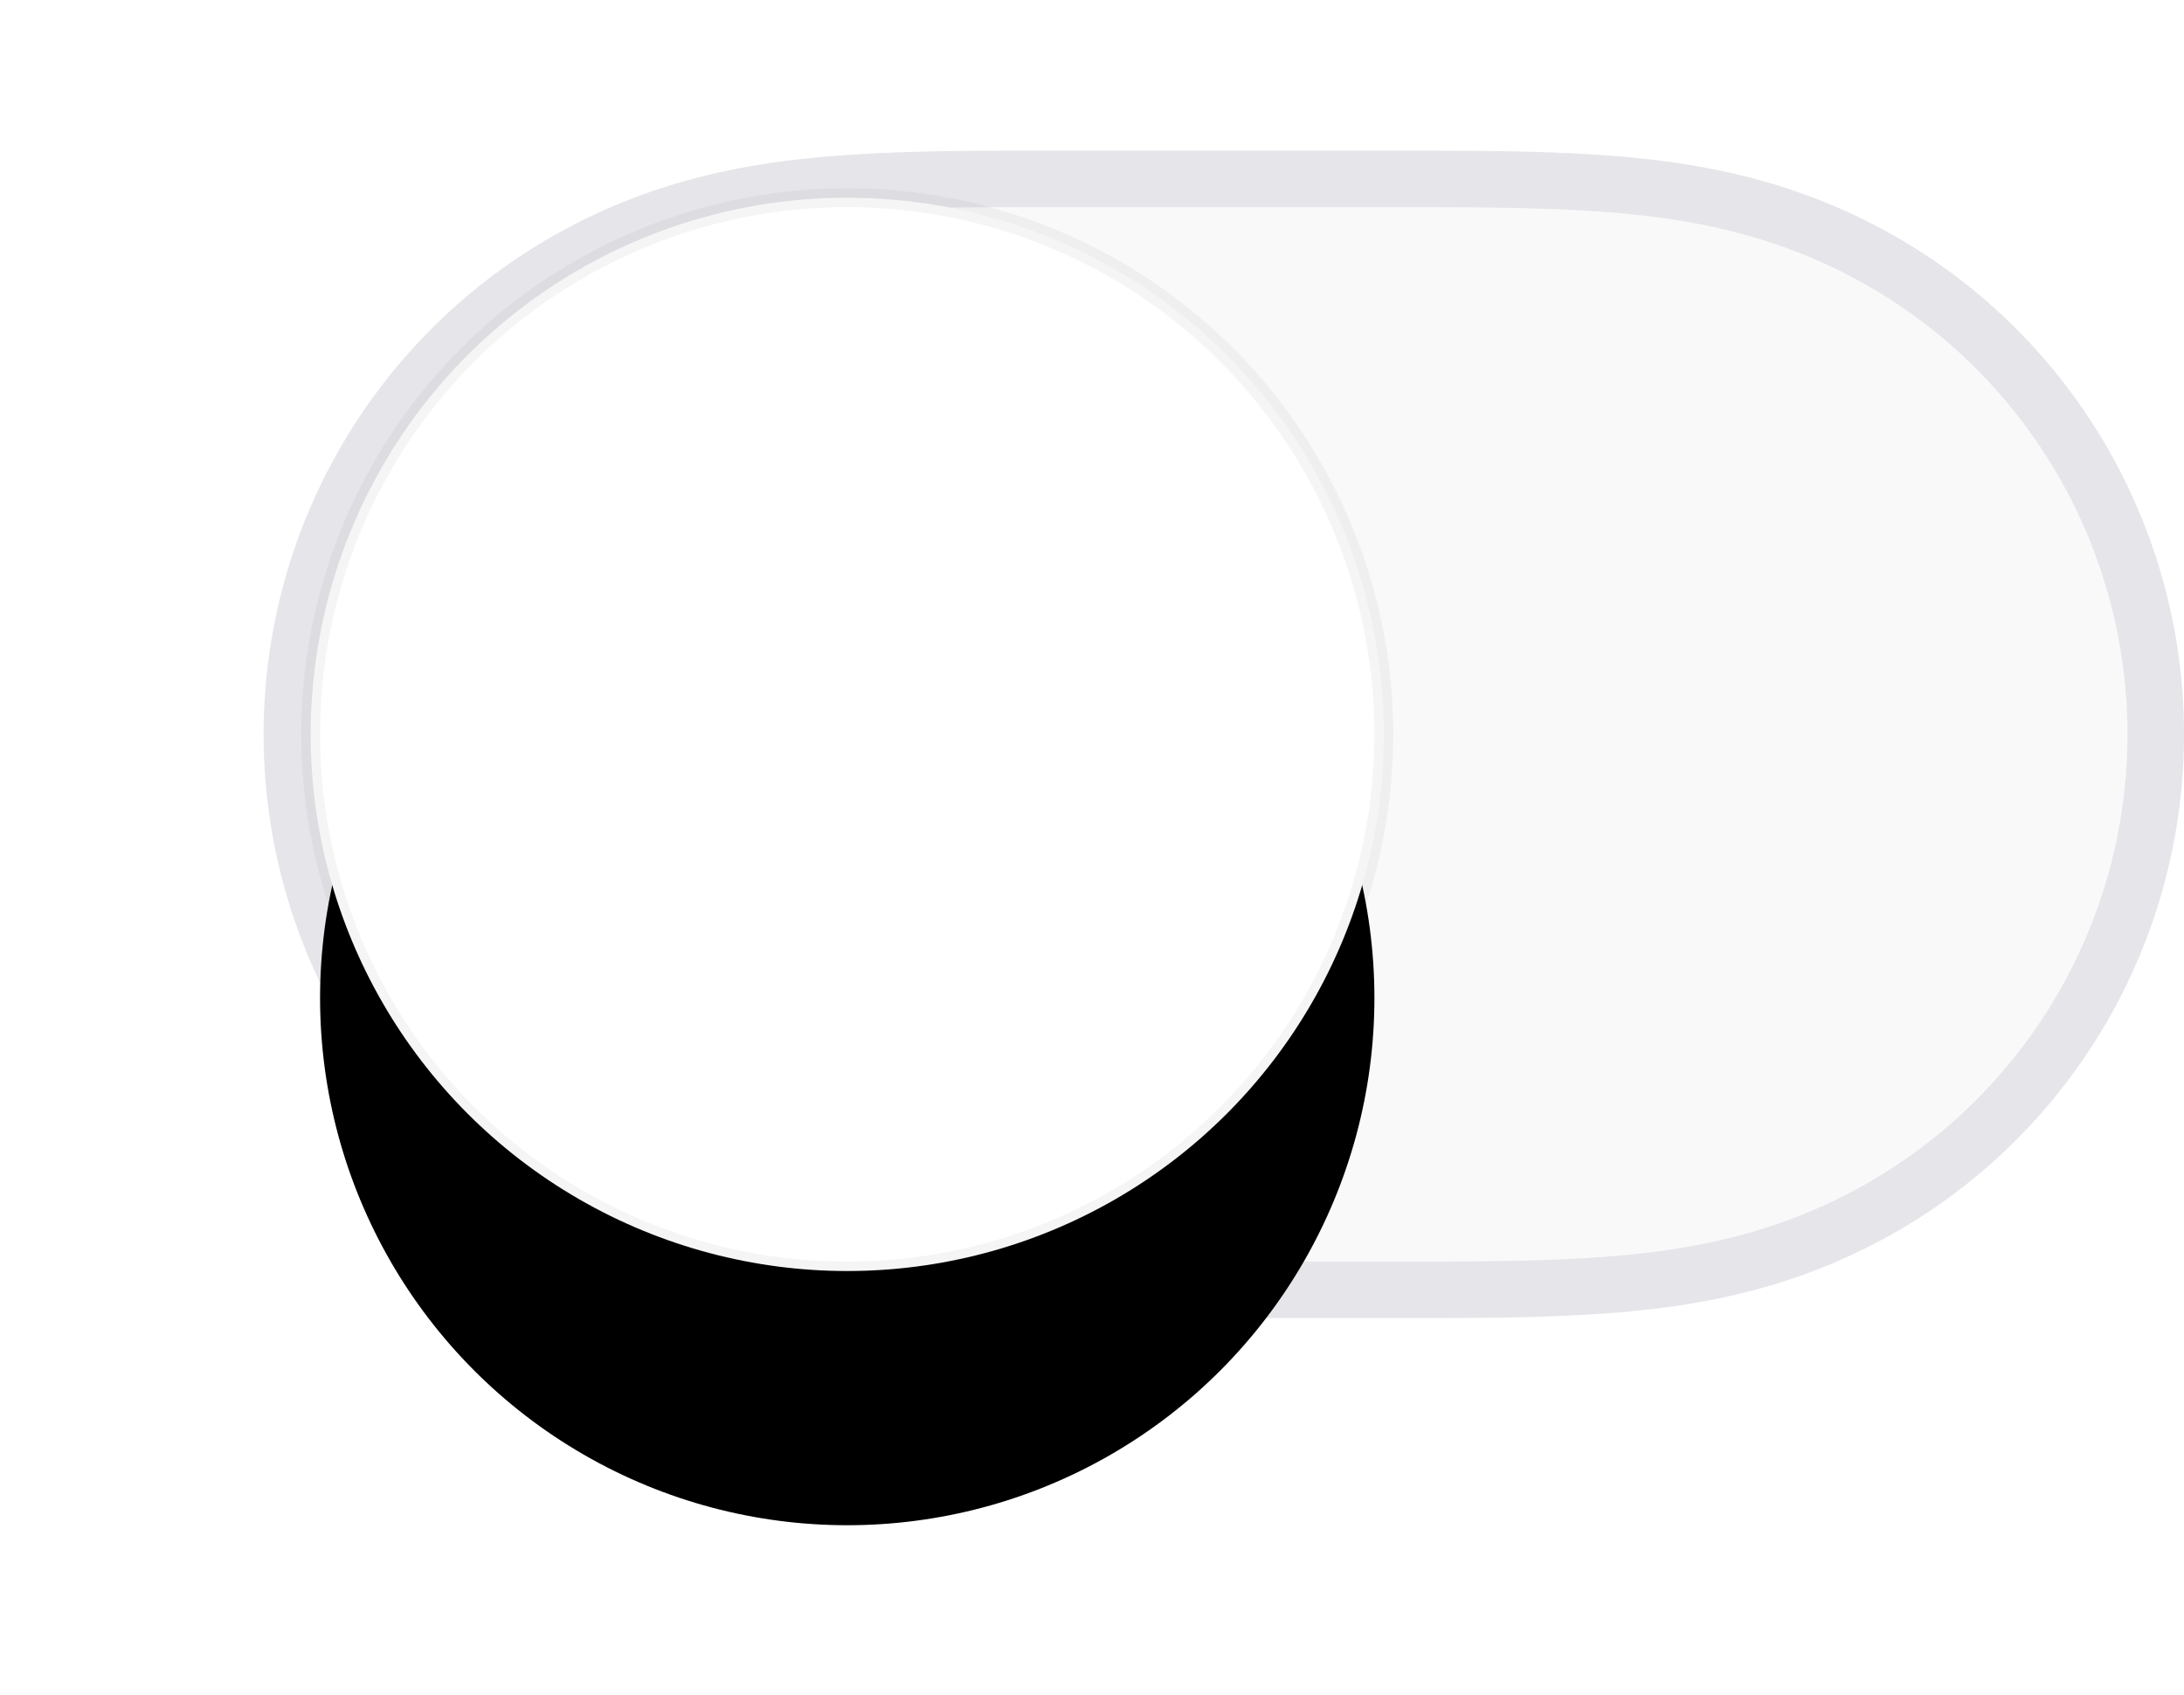 <?xml version="1.0" encoding="UTF-8"?>
<svg width="58px" height="45px" viewBox="0 0 58 45" version="1.1" xmlns="http://www.w3.org/2000/svg" xmlns:xlink="http://www.w3.org/1999/xlink">
    <title>iOS/Toggles/Active</title>
    <defs>
        <circle id="path-1" cx="15.5" cy="15.5" r="14"></circle>
        <filter x="-50.0%" y="-39.3%" width="200.0%" height="200.0%" filterUnits="objectBoundingBox" id="filter-2">
            <feMorphology radius="0.5" operator="dilate" in="SourceAlpha" result="shadowSpreadOuter1"></feMorphology>
            <feOffset dx="0" dy="3" in="shadowSpreadOuter1" result="shadowOffsetOuter1"></feOffset>
            <feGaussianBlur stdDeviation="0.5" in="shadowOffsetOuter1" result="shadowBlurOuter1"></feGaussianBlur>
            <feComposite in="shadowBlurOuter1" in2="SourceAlpha" operator="out" result="shadowBlurOuter1"></feComposite>
            <feColorMatrix values="0 0 0 0 0   0 0 0 0 0   0 0 0 0 0  0 0 0 0.1 0" type="matrix" in="shadowBlurOuter1" result="shadowMatrixOuter1"></feColorMatrix>
            <feMorphology radius="0.5" operator="dilate" in="SourceAlpha" result="shadowSpreadOuter2"></feMorphology>
            <feOffset dx="0" dy="1" in="shadowSpreadOuter2" result="shadowOffsetOuter2"></feOffset>
            <feGaussianBlur stdDeviation="0.5" in="shadowOffsetOuter2" result="shadowBlurOuter2"></feGaussianBlur>
            <feComposite in="shadowBlurOuter2" in2="SourceAlpha" operator="out" result="shadowBlurOuter2"></feComposite>
            <feColorMatrix values="0 0 0 0 0   0 0 0 0 0   0 0 0 0 0  0 0 0 0.16 0" type="matrix" in="shadowBlurOuter2" result="shadowMatrixOuter2"></feColorMatrix>
            <feMorphology radius="0.5" operator="dilate" in="SourceAlpha" result="shadowSpreadOuter3"></feMorphology>
            <feOffset dx="0" dy="3" in="shadowSpreadOuter3" result="shadowOffsetOuter3"></feOffset>
            <feGaussianBlur stdDeviation="4" in="shadowOffsetOuter3" result="shadowBlurOuter3"></feGaussianBlur>
            <feComposite in="shadowBlurOuter3" in2="SourceAlpha" operator="out" result="shadowBlurOuter3"></feComposite>
            <feColorMatrix values="0 0 0 0 0   0 0 0 0 0   0 0 0 0 0  0 0 0 0.15 0" type="matrix" in="shadowBlurOuter3" result="shadowMatrixOuter3"></feColorMatrix>
            <feMerge>
                <feMergeNode in="shadowMatrixOuter1"></feMergeNode>
                <feMergeNode in="shadowMatrixOuter2"></feMergeNode>
                <feMergeNode in="shadowMatrixOuter3"></feMergeNode>
            </feMerge>
        </filter>
    </defs>
    <g id="Elements-&amp;-Patterns" stroke="none" stroke-width="1" fill="none" fill-rule="evenodd">
        <g id="iOS/Lists/Ω-Fragments/Toggle" transform="translate(-114, -3)">
            <g id="Group" transform="translate(121, 7)">
                <path d="M31.047,0.751 C32.532,0.753 33.816,0.767 35.1,0.841 C36.627,0.928 38.114,1.111 39.595,1.525 C42.664,2.383 45.345,4.174 47.283,6.715 C49.208,9.238 50.25,12.327 50.25,15.499 C50.25,18.675 49.208,21.762 47.283,24.285 C45.345,26.825 42.664,28.617 39.595,29.475 C38.114,29.889 36.627,30.072 35.1,30.159 C33.723,30.239 32.347,30.248 30.97,30.249 L30.97,30.249 L22.652,30.25 L21.107,30.25 C19.06,30.25 17.481,30.25 15.9,30.159 C14.374,30.072 12.887,29.889 11.406,29.475 C8.337,28.617 5.656,26.825 3.718,24.285 C1.793,21.762 0.75,18.675 0.75,15.5 C0.75,12.327 1.793,9.238 3.718,6.715 C5.656,4.174 8.337,2.383 11.406,1.525 C12.887,1.111 14.374,0.928 15.9,0.841 C17.278,0.762 18.654,0.751 20.031,0.75 L20.031,0.75 Z" id="base" stroke="#E5E5EA" stroke-width="1.5" fill="#F9F9F9"></path>
                <g id="knob">
                    <use fill="black" fill-opacity="1" filter="url(#filter-2)" xlink:href="#path-1"></use>
                    <circle stroke-opacity="0.04" stroke="#000000" stroke-width="0.5" fill="#FFFFFF" fill-rule="evenodd" cx="15.5" cy="15.5" r="14.25"></circle>
                </g>
            </g>
        </g>
    </g>
</svg>